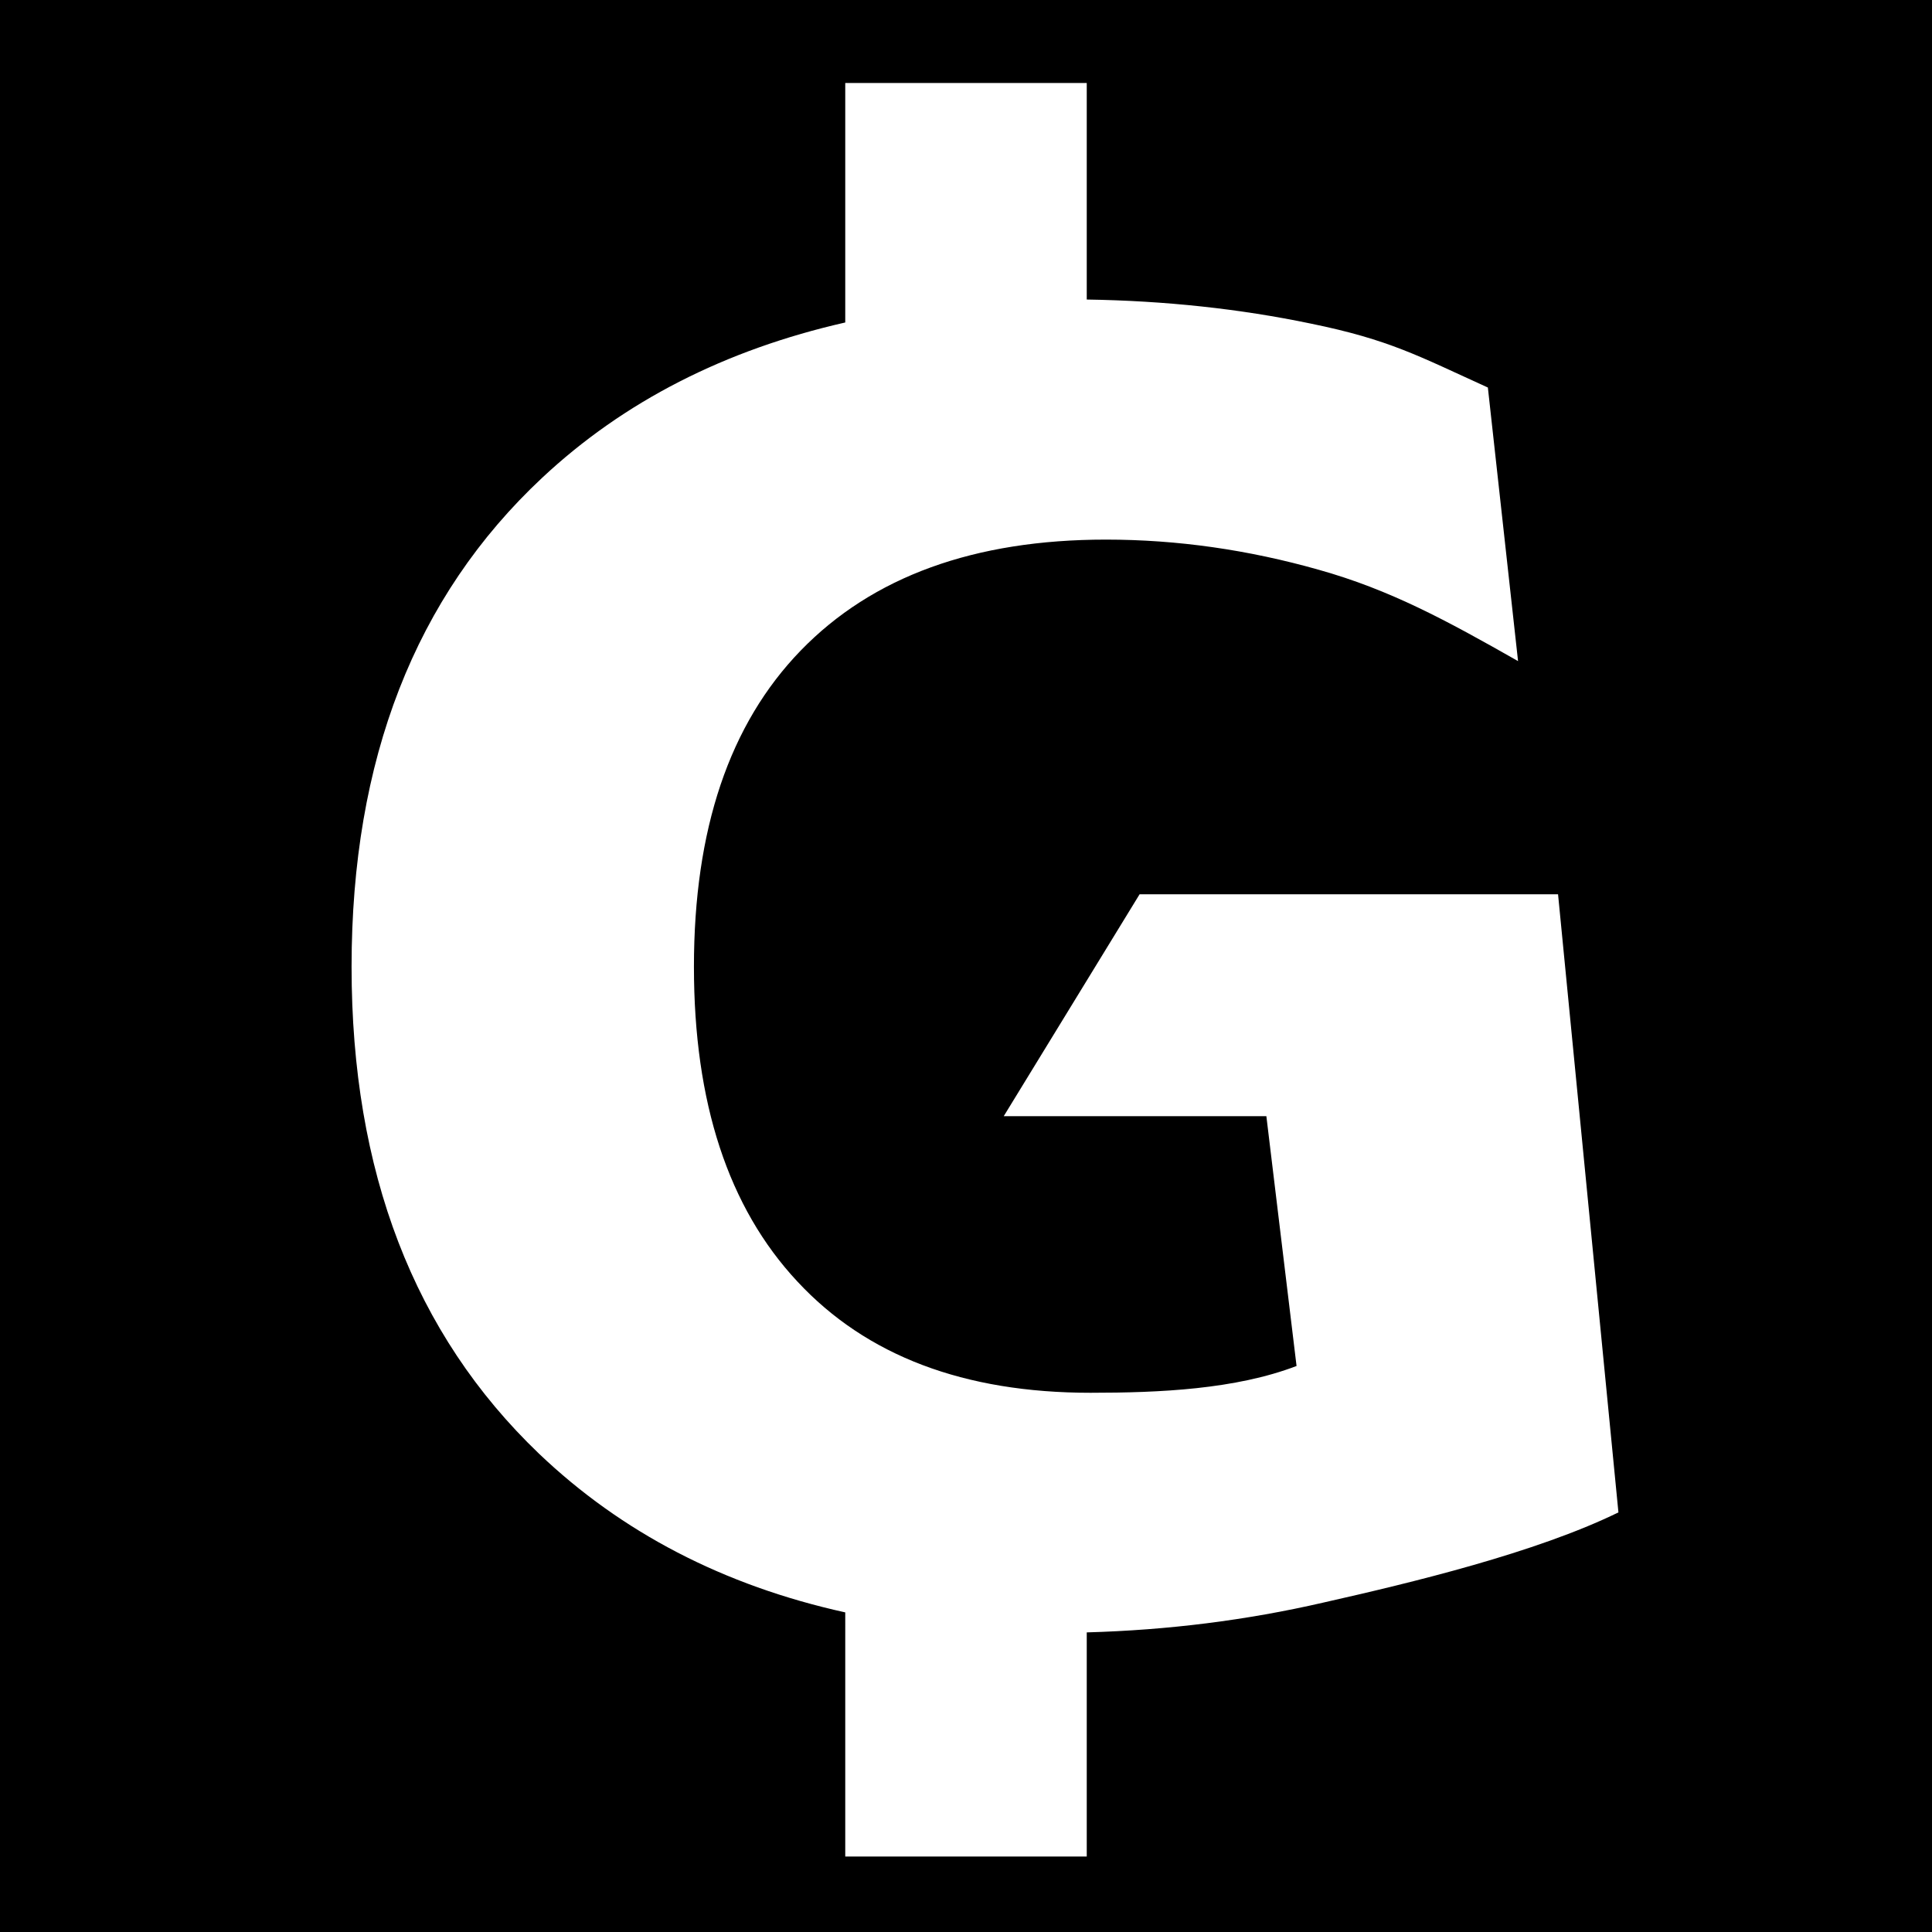 <svg xmlns="http://www.w3.org/2000/svg" viewBox="0 0 512 512"><path d="M0 0h512v512H0z"/><path fill="#fff" d="M224 22v63.46c-31.9 7.25-58.7 20.94-80.3 41.14-33.7 31.5-50.53 74.7-50.53 129.6 0 54.3 16.53 97.3 49.63 129 21.9 20.9 49 35 81.2 42.1V492h64v-59.4c21.5-.6 42.3-3.2 62.7-7.9 23.5-5.3 56.3-13.2 78.2-23.9l-16-163.8H302l-36 58.8h69.6l8 66.2c-16.2 6.2-36.3 7.1-54.6 7.1-33.5 0-59.4-9.8-77.7-29.5-18.3-19.6-27.4-47.4-27.4-83.4 0-36.4 9.4-64.3 28.3-83.8 19-19.6 46-29.4 80.9-29.4 18.9 0 37.7 2.7 56.4 8 18.9 5.3 33.8 13.4 52.8 24.2l-8-72.5c-18.4-8.35-26-12.66-46.9-16.94-18.9-3.94-38.7-6.06-59.4-6.38V22h-64z"/></svg>